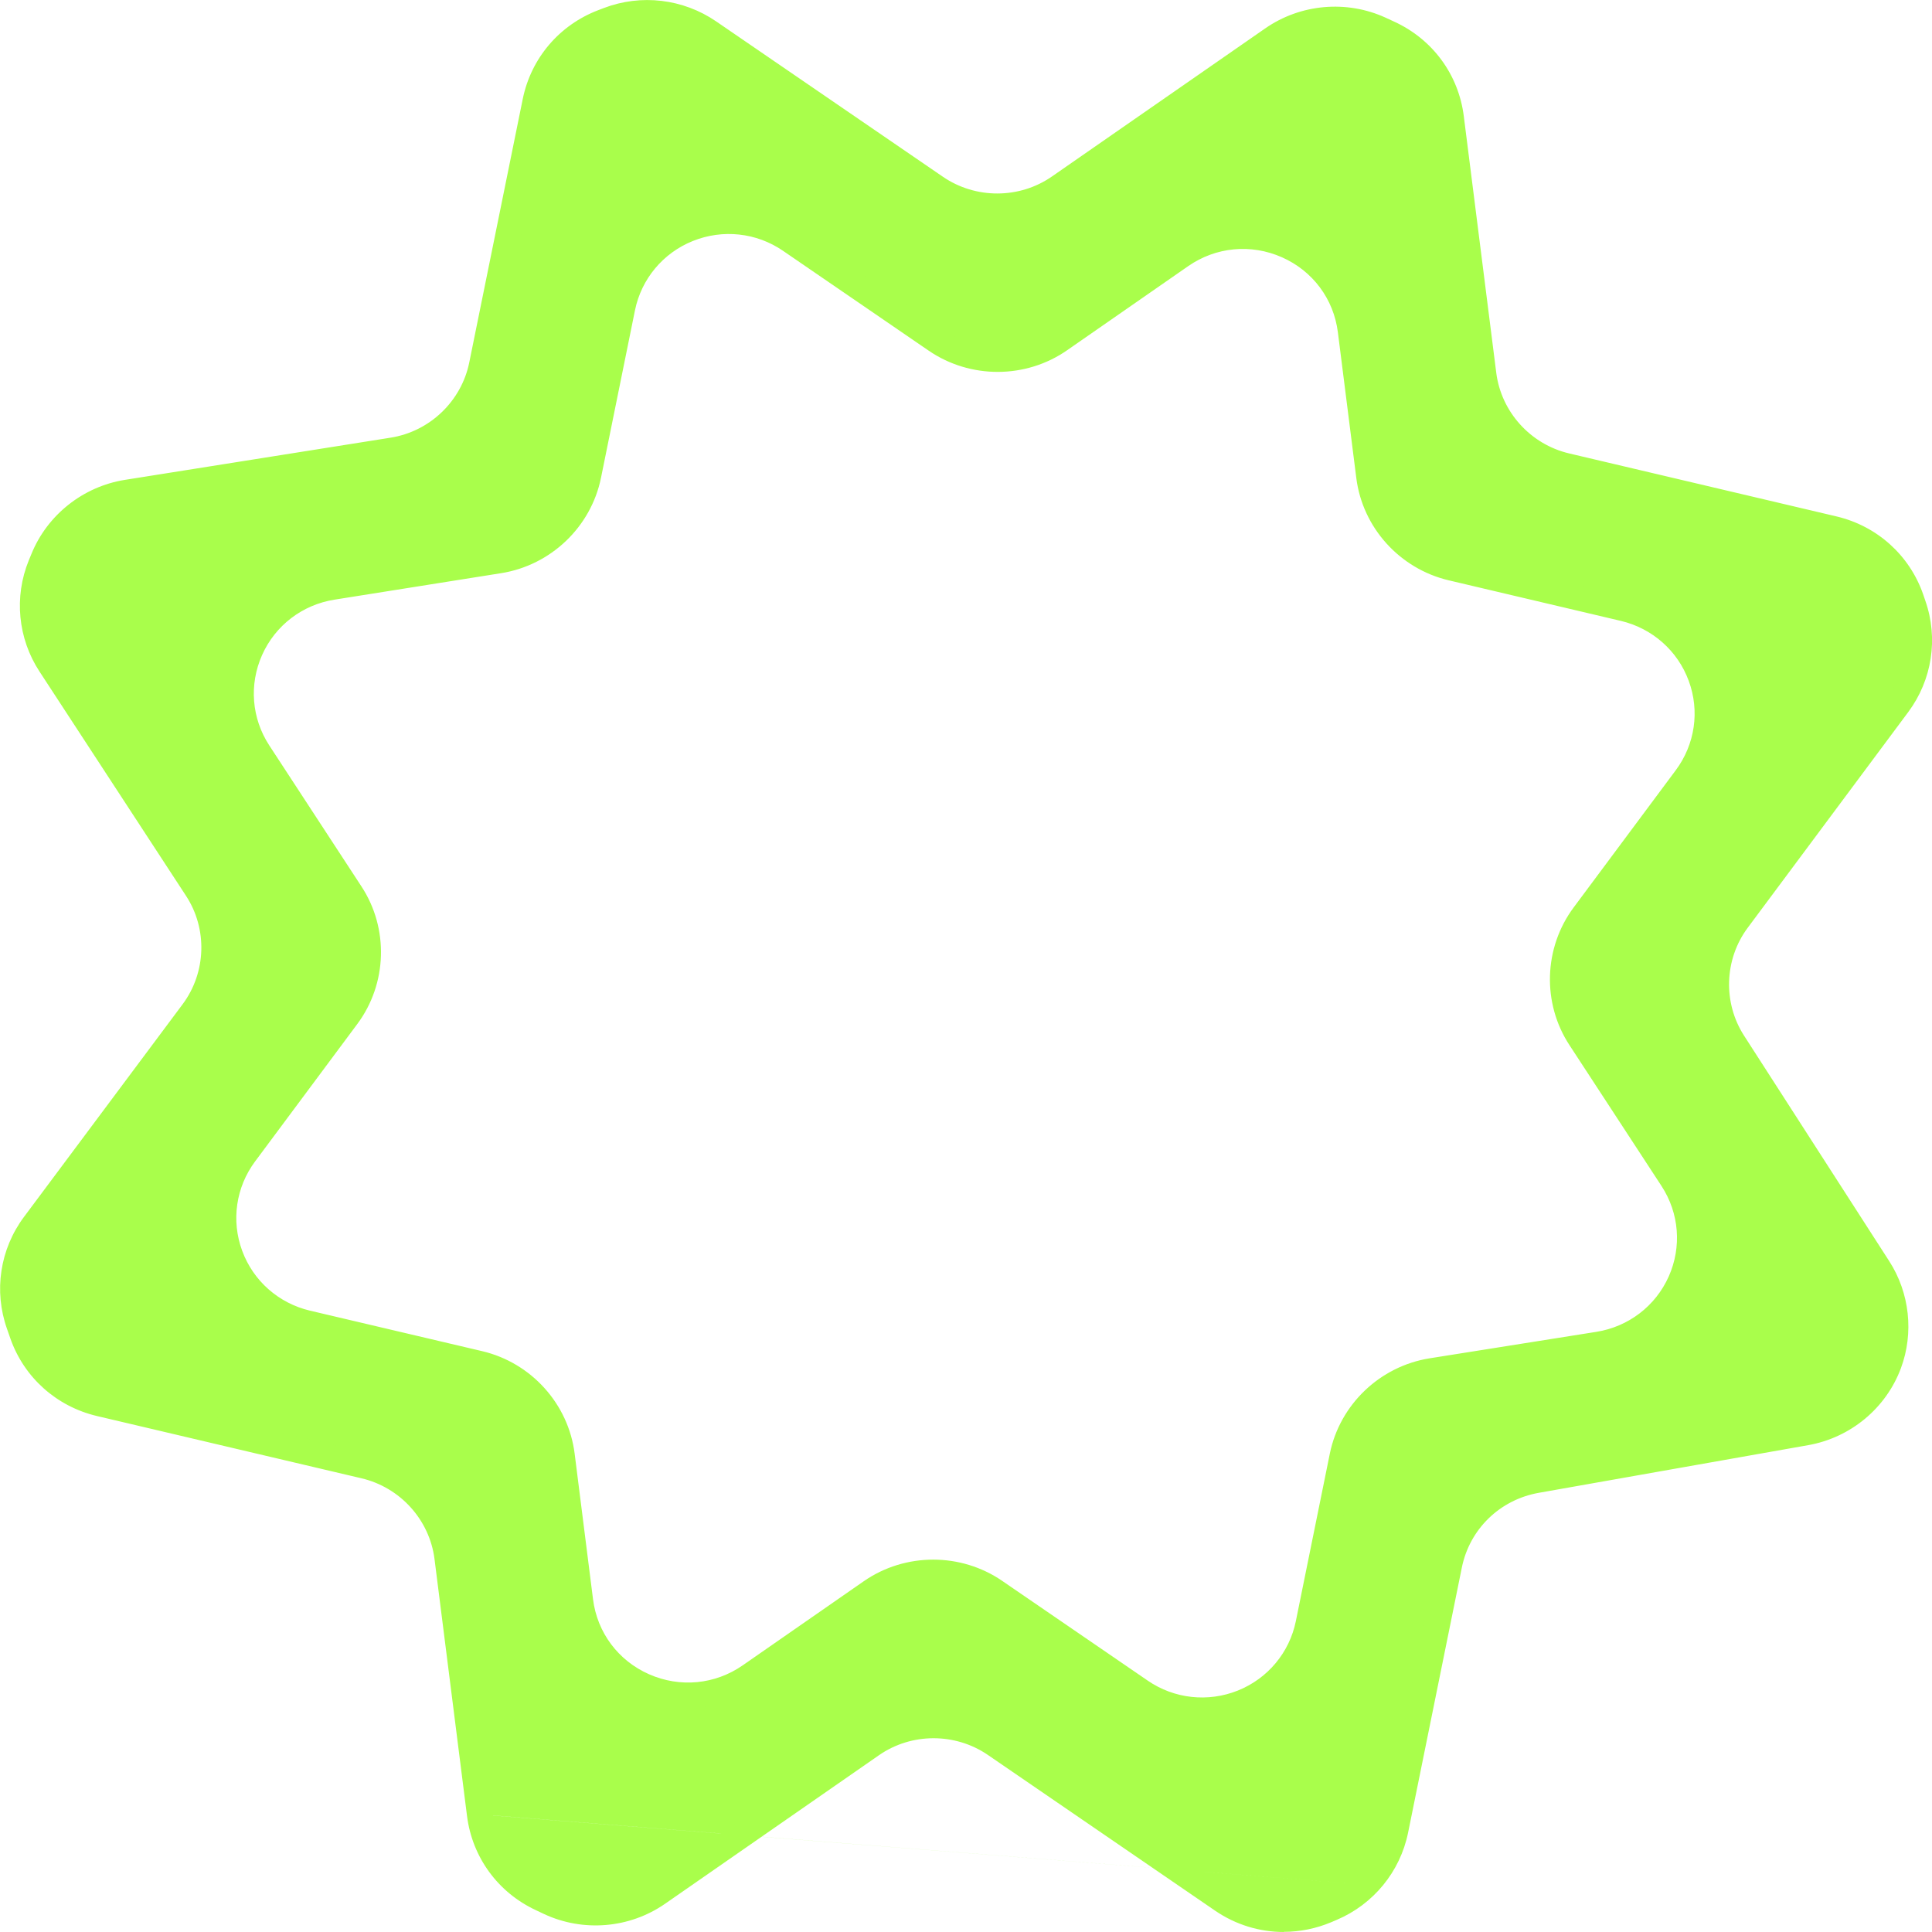 <svg width="70" height="70" viewBox="0 0 70 70" fill="none" xmlns="http://www.w3.org/2000/svg">
<g clip-path="url(#clip0_47_484)">
<path d="M50.148 68.338L17.38 65.738L16.201 56.427C15.996 54.808 14.802 53.485 13.205 53.109L3.616 50.852C2.313 50.546 1.259 49.603 0.812 48.347L0.688 47.993C0.254 46.768 0.459 45.405 1.237 44.363L6.984 36.659C7.964 35.349 8.017 33.569 7.124 32.2L1.814 24.073C1.113 23.003 0.986 21.659 1.467 20.478L1.566 20.237C2.084 18.966 3.228 18.06 4.59 17.844L14.219 16.311C15.838 16.052 17.128 14.822 17.454 13.224L19.392 3.676C19.659 2.362 20.583 1.277 21.842 0.799L22.044 0.722C23.253 0.262 24.612 0.423 25.679 1.153L33.897 6.785C35.249 7.71 37.036 7.704 38.379 6.769L46.107 1.403C47.252 0.608 48.734 0.475 50.002 1.058L50.316 1.203C51.55 1.767 52.406 2.927 52.574 4.268L53.749 13.563C53.953 15.182 55.148 16.505 56.745 16.882L66.43 19.161C67.739 19.469 68.796 20.419 69.237 21.683L69.317 21.918C69.742 23.139 69.538 24.487 68.766 25.526L62.947 33.344C61.977 34.648 61.918 36.413 62.795 37.779L68.058 45.954C68.722 46.987 68.862 48.27 68.434 49.418C67.95 50.719 66.808 51.669 65.435 51.909L55.672 53.636C54.081 53.917 52.825 55.138 52.505 56.714L50.558 66.321C50.3 67.585 49.435 68.64 48.241 69.146L48.055 69.226C46.814 69.75 45.394 69.608 44.284 68.847L36.053 63.206C34.7 62.281 32.914 62.284 31.568 63.218L23.824 68.597C22.671 69.399 21.172 69.525 19.898 68.93L19.603 68.791C18.384 68.221 17.544 67.07 17.377 65.741L50.148 68.338ZM11.115 47.937L17.355 49.405C18.952 49.782 20.146 51.105 20.351 52.724L21.017 58C21.387 60.921 24.745 62.404 27.171 60.717L31.556 57.67C32.902 56.736 34.688 56.73 36.037 57.658L41.316 61.275C43.639 62.867 46.842 61.581 47.4 58.83L48.632 52.761C48.957 51.16 50.244 49.929 51.866 49.673L57.908 48.714C60.718 48.267 62.135 45.094 60.584 42.722L57.247 37.615C56.354 36.246 56.407 34.47 57.384 33.159L61.087 28.181C62.764 25.924 61.577 22.698 58.832 22.05L52.592 20.579C50.995 20.203 49.801 18.88 49.596 17.261L48.929 11.984C48.56 9.064 45.202 7.58 42.776 9.267L38.391 12.314C37.045 13.249 35.259 13.255 33.91 12.327L28.631 8.709C26.308 7.118 23.105 8.404 22.546 11.155L21.315 17.224C20.99 18.825 19.703 20.055 18.081 20.311L12.039 21.27C9.229 21.717 7.812 24.891 9.363 27.262L12.703 32.373C13.596 33.742 13.543 35.518 12.566 36.829L8.863 41.806C7.186 44.064 8.373 47.29 11.118 47.937H11.115Z" fill="#A9FE4B"/>
<path d="M46.514 70C45.639 70 44.771 69.738 44.024 69.226L35.793 63.585C34.608 62.774 33.02 62.777 31.842 63.598L24.098 68.976C22.811 69.87 21.127 70.012 19.706 69.346L19.412 69.207C18.041 68.566 17.11 67.292 16.921 65.796L15.743 56.486C15.563 55.067 14.502 53.892 13.1 53.562L3.511 51.305C2.05 50.959 0.878 49.914 0.379 48.505L0.255 48.15C-0.232 46.778 -0.003 45.26 0.869 44.091L6.615 36.388C7.474 35.237 7.524 33.655 6.739 32.456L1.43 24.329C0.648 23.133 0.503 21.628 1.042 20.305L1.142 20.064C1.715 18.655 3.012 17.628 4.522 17.387L14.152 15.858C15.572 15.633 16.716 14.538 17.002 13.134L18.94 3.587C19.241 2.109 20.264 0.907 21.679 0.367L21.88 0.29C23.232 -0.225 24.752 -0.043 25.946 0.774L34.164 6.405C35.349 7.216 36.937 7.213 38.116 6.393L45.844 1.027C47.119 0.142 48.787 -0.006 50.198 0.638L50.512 0.783C51.904 1.419 52.847 2.701 53.036 4.21L54.212 13.505C54.391 14.923 55.452 16.098 56.851 16.428L66.536 18.71C68.006 19.056 69.181 20.11 69.678 21.529L69.758 21.764C70.236 23.13 70.003 24.638 69.141 25.797L63.323 33.615C62.473 34.756 62.421 36.329 63.19 37.523L68.453 45.698C69.191 46.845 69.349 48.295 68.874 49.572C68.335 51.021 67.051 52.088 65.519 52.36L55.756 54.087C54.345 54.336 53.247 55.4 52.965 56.797L51.017 66.404C50.729 67.816 49.761 68.998 48.428 69.562L48.241 69.642C47.686 69.876 47.1 69.994 46.517 69.994L46.514 70ZM33.827 62.053C34.701 62.053 35.576 62.308 36.323 62.82L44.554 68.461C45.537 69.136 46.781 69.26 47.879 68.794L48.065 68.714C49.116 68.27 49.879 67.338 50.105 66.222L52.053 56.615C52.413 54.842 53.802 53.491 55.595 53.174L65.358 51.447C66.564 51.234 67.578 50.392 68.003 49.248C68.378 48.239 68.254 47.098 67.671 46.195L62.408 38.019C61.431 36.502 61.5 34.51 62.576 33.06L68.394 25.242C69.076 24.326 69.259 23.136 68.881 22.059L68.8 21.825C68.409 20.706 67.482 19.876 66.325 19.602L56.64 17.32C54.863 16.9 53.517 15.411 53.29 13.609L52.115 4.314C51.966 3.124 51.222 2.112 50.124 1.613L49.811 1.468C48.697 0.959 47.382 1.076 46.377 1.773L38.649 7.139C37.154 8.179 35.138 8.185 33.634 7.155L25.416 1.523C24.476 0.879 23.276 0.737 22.209 1.141L22.007 1.218C20.891 1.644 20.084 2.59 19.849 3.756L17.91 13.304C17.548 15.084 16.096 16.471 14.294 16.758L4.665 18.288C3.474 18.479 2.45 19.287 1.998 20.397L1.898 20.638C1.473 21.68 1.588 22.867 2.205 23.808L7.515 31.934C8.51 33.458 8.448 35.462 7.36 36.921L1.613 44.625C0.925 45.547 0.745 46.744 1.129 47.826L1.256 48.181C1.65 49.291 2.574 50.117 3.728 50.389L13.317 52.646C15.095 53.063 16.44 54.555 16.667 56.356L17.845 65.667C17.994 66.845 18.729 67.85 19.808 68.356L20.103 68.495C21.223 69.019 22.55 68.908 23.564 68.202L31.308 62.824C32.059 62.302 32.943 62.04 33.827 62.04V62.053ZM43.549 62.432C42.671 62.432 41.803 62.17 41.056 61.658L35.777 58.04C34.593 57.229 33.005 57.232 31.826 58.053L27.441 61.099C26.166 61.985 24.56 62.139 23.139 61.51C21.719 60.884 20.754 59.592 20.562 58.059L19.895 52.782C19.715 51.363 18.655 50.188 17.256 49.858L11.016 48.391C9.574 48.051 8.408 47.021 7.899 45.64C7.391 44.255 7.614 42.722 8.495 41.538L12.198 36.56C13.054 35.41 13.1 33.831 12.319 32.631L8.979 27.521C8.166 26.275 8.042 24.721 8.647 23.364C9.255 22.007 10.495 21.057 11.971 20.823L18.013 19.864C19.433 19.639 20.578 18.544 20.863 17.141L22.094 11.071C22.389 9.628 23.384 8.435 24.758 7.883C26.132 7.33 27.68 7.5 28.902 8.336L34.18 11.953C35.365 12.764 36.953 12.761 38.134 11.941L42.52 8.894C43.794 8.009 45.401 7.855 46.821 8.484C48.241 9.11 49.206 10.402 49.398 11.935L50.065 17.212C50.245 18.63 51.306 19.808 52.707 20.135L58.947 21.606C60.389 21.945 61.555 22.976 62.064 24.36C62.573 25.745 62.352 27.278 61.469 28.462L57.766 33.439C56.91 34.59 56.863 36.169 57.645 37.368L60.982 42.475C61.794 43.721 61.918 45.276 61.313 46.633C60.706 47.99 59.465 48.939 57.989 49.174L51.947 50.133C50.527 50.358 49.38 51.453 49.097 52.856L47.866 58.925C47.572 60.369 46.579 61.562 45.205 62.114C44.672 62.33 44.11 62.435 43.555 62.435L43.549 62.432ZM33.811 56.508C34.685 56.508 35.56 56.764 36.307 57.275L41.586 60.893C42.547 61.553 43.769 61.685 44.852 61.251C45.934 60.816 46.719 59.875 46.951 58.737L48.182 52.668C48.545 50.889 49.997 49.501 51.799 49.214L57.84 48.255C59.003 48.07 59.983 47.32 60.461 46.25C60.938 45.18 60.842 43.956 60.2 42.972L56.863 37.865C55.868 36.344 55.93 34.34 57.015 32.881L60.718 27.904C61.413 26.969 61.59 25.76 61.186 24.669C60.786 23.577 59.865 22.766 58.73 22.497L52.49 21.026C50.713 20.607 49.367 19.117 49.141 17.316L48.474 12.04C48.322 10.831 47.562 9.813 46.443 9.32C45.323 8.826 44.055 8.946 43.05 9.643L38.664 12.69C37.17 13.73 35.154 13.736 33.65 12.706L28.371 9.088C27.41 8.428 26.188 8.296 25.105 8.731C24.023 9.165 23.238 10.106 23.006 11.244L21.775 17.313C21.412 19.093 19.96 20.48 18.159 20.767L12.117 21.727C10.954 21.912 9.974 22.661 9.497 23.731C9.019 24.801 9.115 26.026 9.757 27.009L13.097 32.119C14.093 33.64 14.031 35.644 12.945 37.103L9.242 42.081C8.548 43.015 8.371 44.224 8.774 45.316C9.174 46.407 10.095 47.219 11.23 47.487L17.47 48.955C19.247 49.374 20.593 50.864 20.82 52.665L21.486 57.941C21.638 59.151 22.398 60.168 23.518 60.662C24.637 61.155 25.906 61.035 26.91 60.338L31.296 57.291C32.046 56.77 32.93 56.508 33.814 56.508H33.811Z" fill="#A9FE4B"/>
</g>
<defs>
<clipPath id="clip0_47_484">
<rect width="70" height="70" fill="white"/>
</clipPath>
</defs>
</svg>
